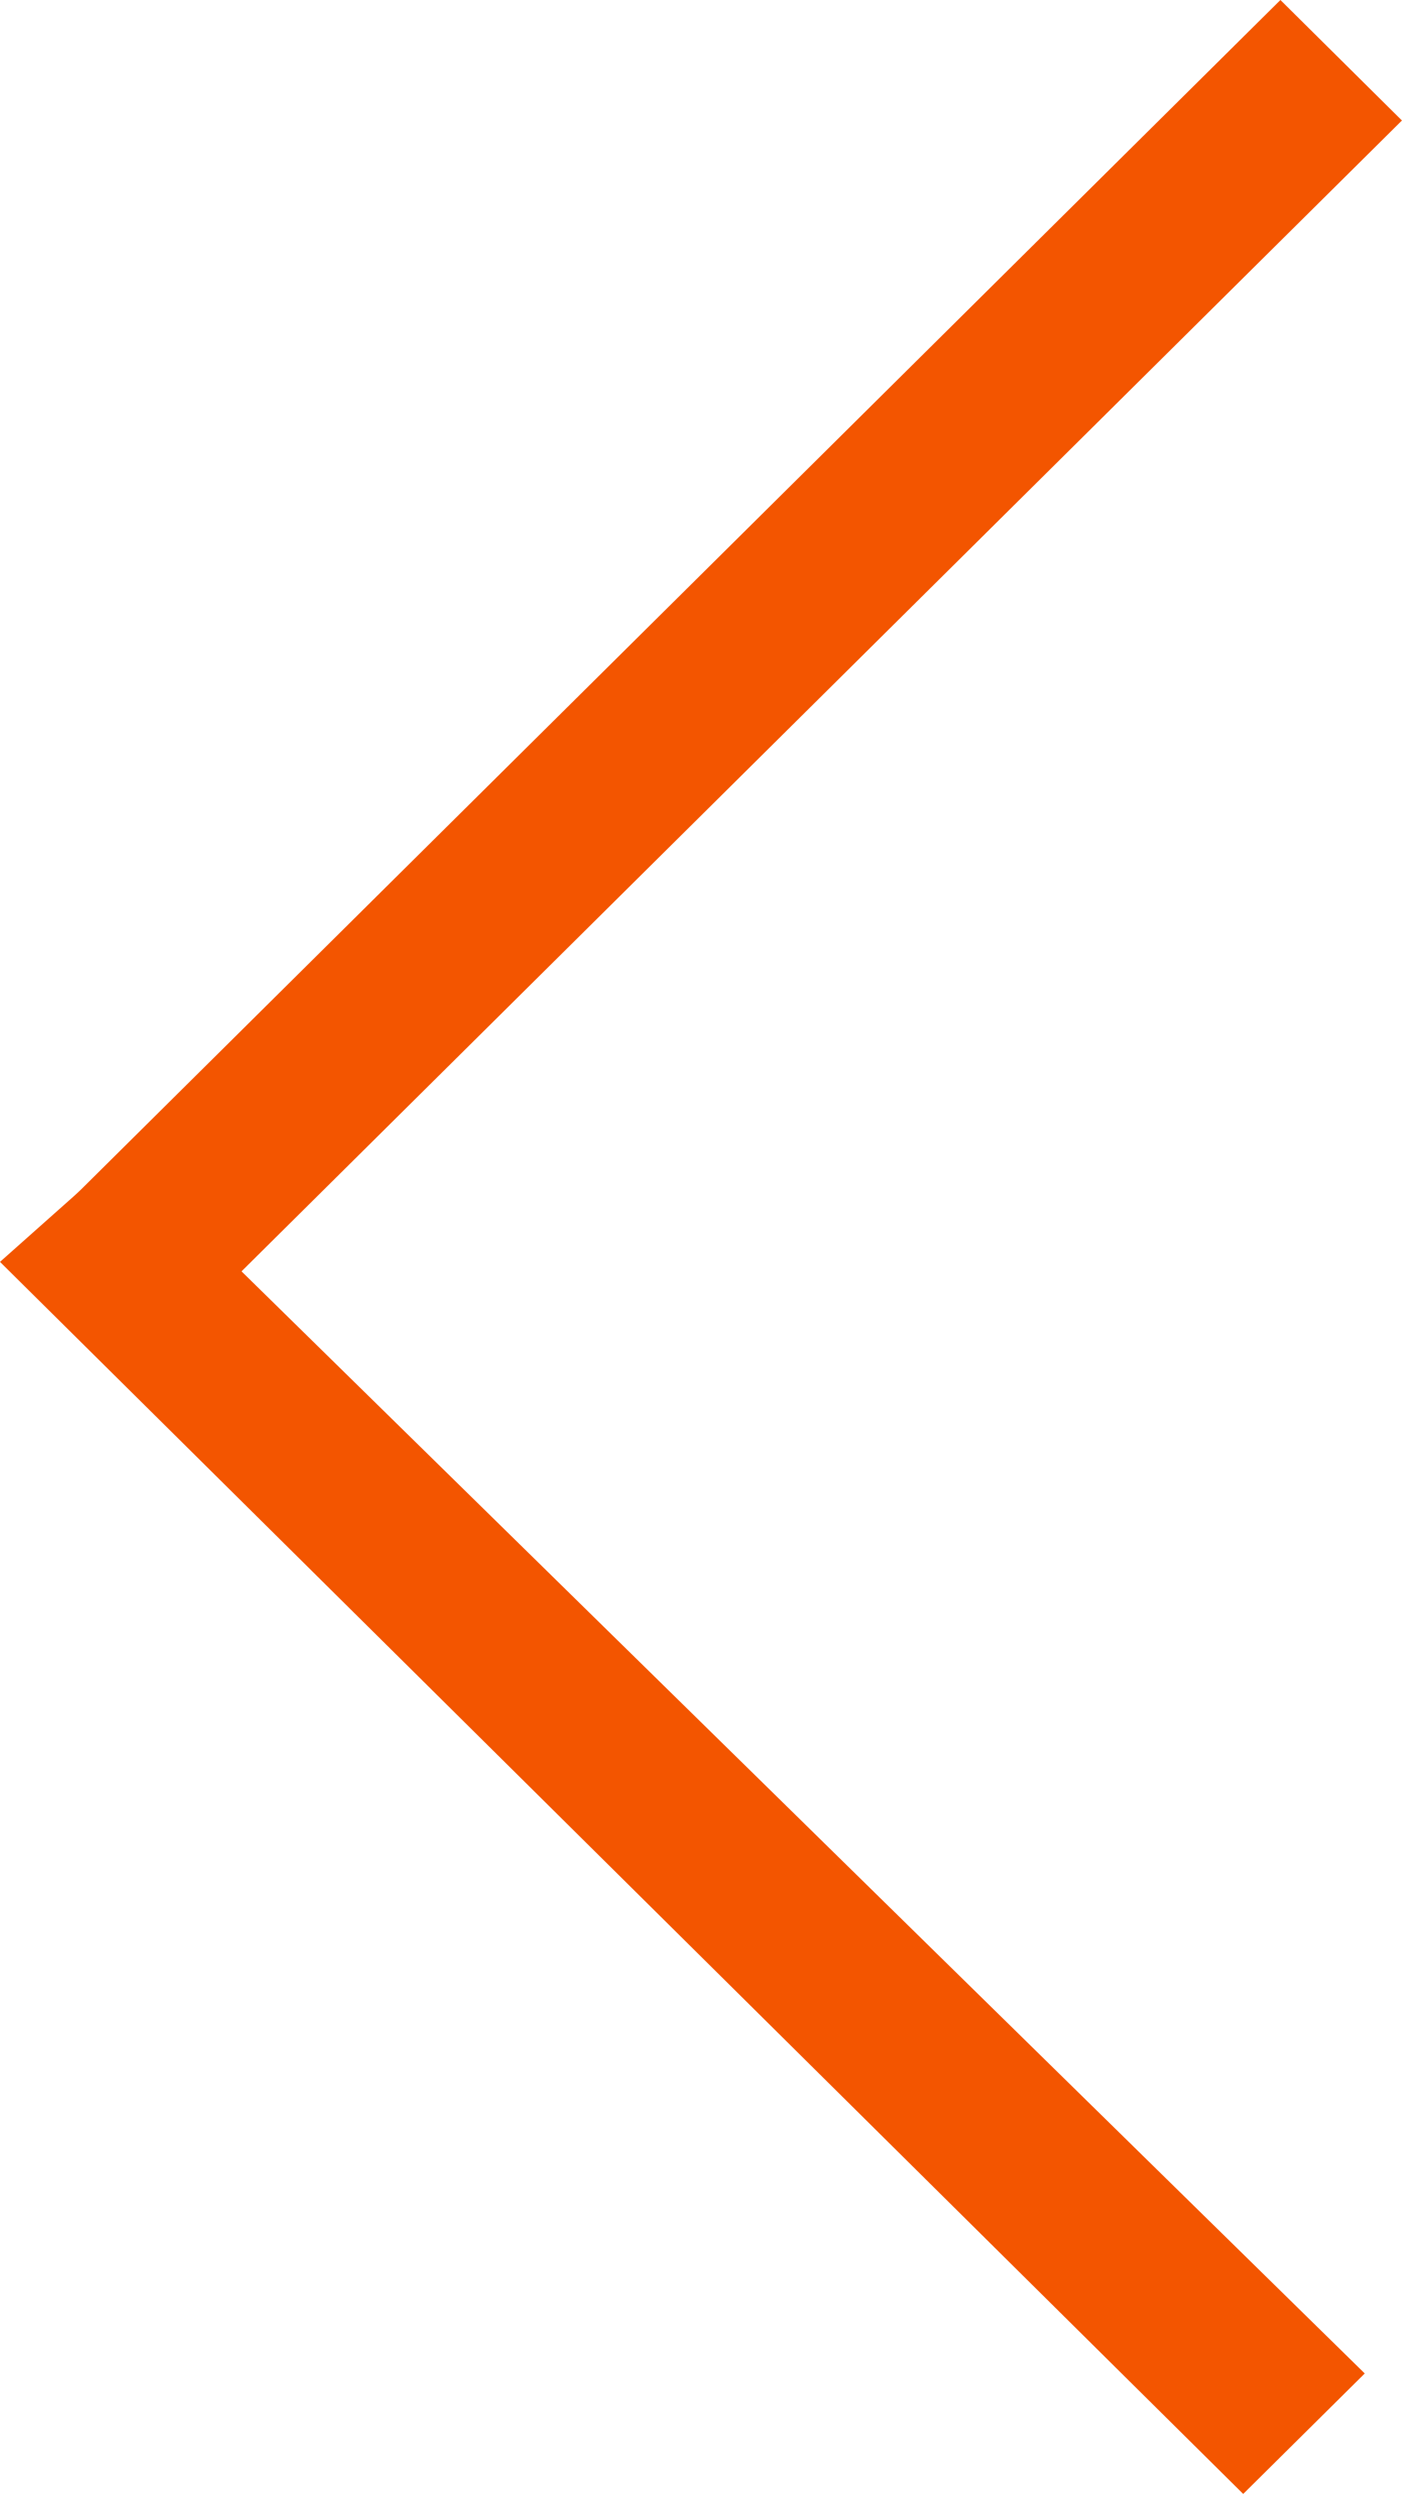 <svg width="46" height="82" viewBox="0 0 46 82" fill="none" xmlns="http://www.w3.org/2000/svg">
<g id="prev-button">
<rect id="Rectangle 229" width="57.422" height="5.615" transform="matrix(-0.71 0.704 0.71 0.704 42.011 0)" fill="#F35500"/>
<path id="Rectangle 230" d="M44.778 77.858L3.991 37.846L0 41.394L40.79 81.81L44.778 77.858Z" fill="#F35500"/>
</g>
</svg>
